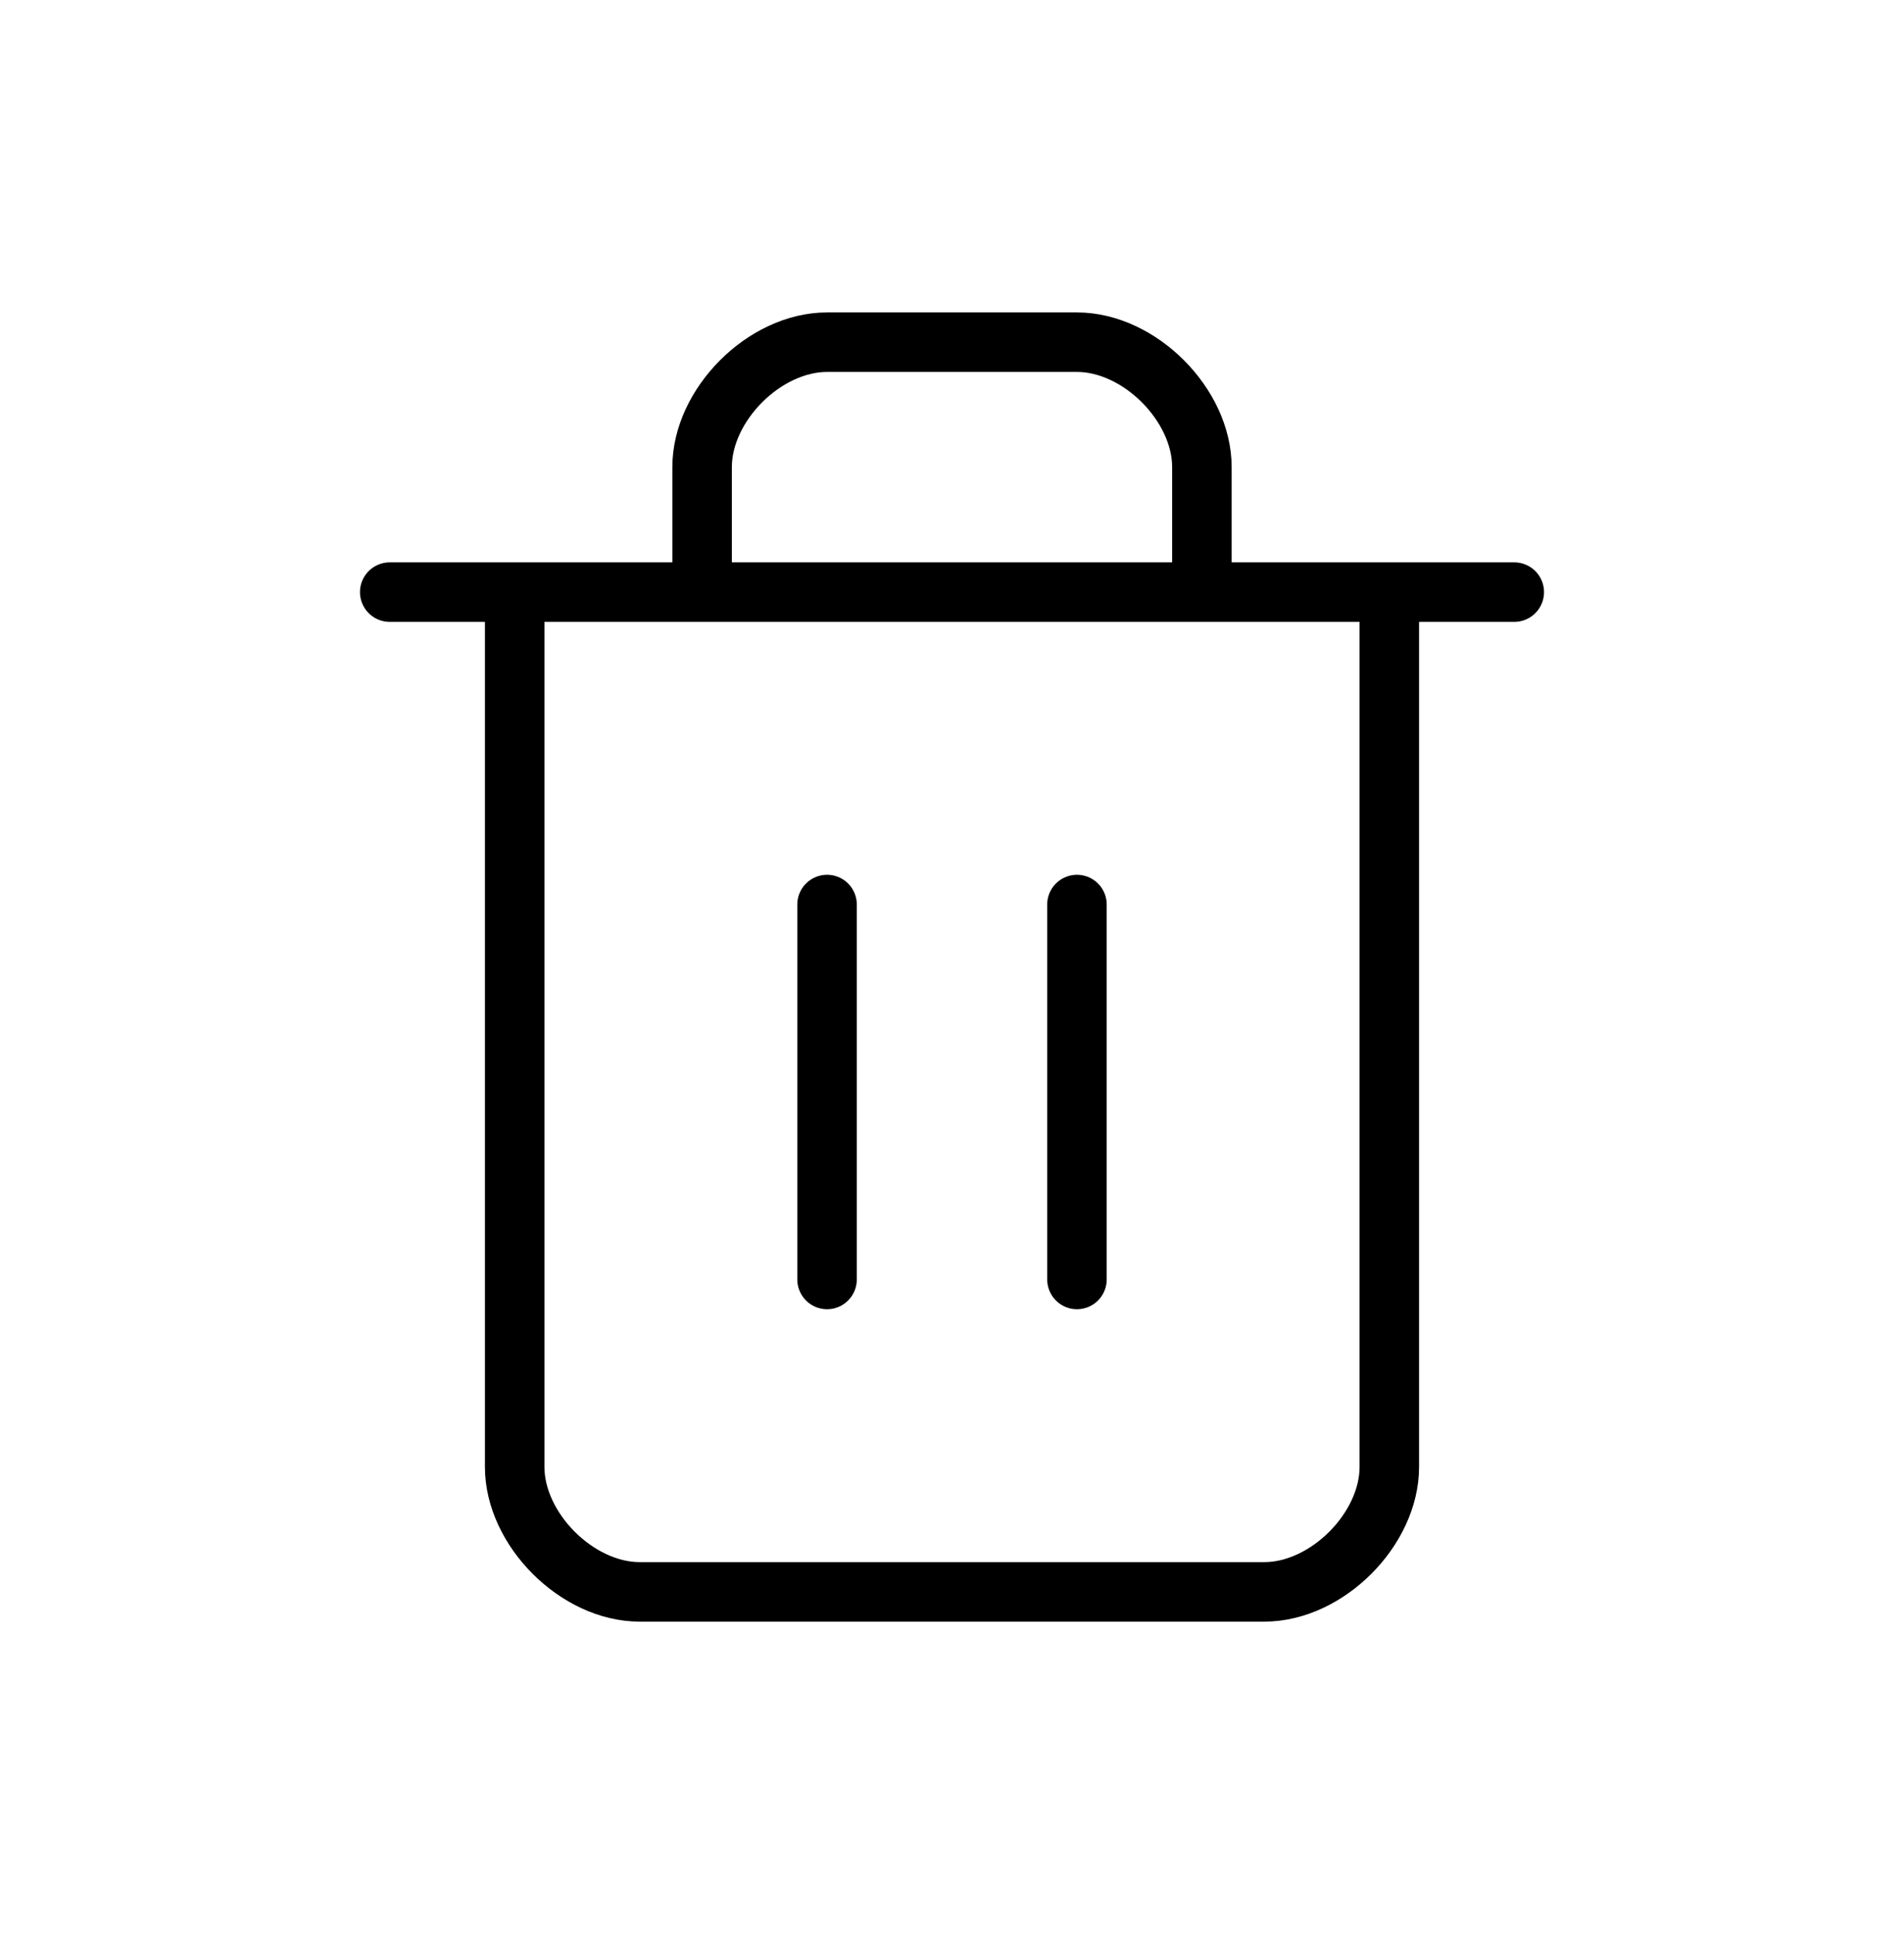 <?xml version="1.0" encoding="UTF-8" standalone="no"?>
<svg
   width="256"
   height="260"
   version="1.1"
   id="svg1"
   sodipodi:docname="converted.svg"
   inkscape:version="1.1 (c68e22c387, 2021-05-23)"
   xmlns:inkscape="http://www.inkscape.org/namespaces/inkscape"
   xmlns:sodipodi="http://sodipodi.sourceforge.net/DTD/sodipodi-0.dtd"
   xmlns="http://www.w3.org/2000/svg"
   xmlns:svg="http://www.w3.org/2000/svg">
  <defs
     id="defs1" />
  <sodipodi:namedview
     id="namedview1"
     pagecolor="#ffffff"
     bordercolor="#666666"
     borderopacity="1.0"
     inkscape:pageshadow="2"
     inkscape:pageopacity="0.0"
     inkscape:pagecheckerboard="0"
     showgrid="false"
     inkscape:zoom="1"
     inkscape:cx="128"
     inkscape:cy="130"
     inkscape:window-width="1920"
     inkscape:window-height="1131"
     inkscape:window-x="0"
     inkscape:window-y="0"
     inkscape:window-maximized="1"
     inkscape:current-layer="svg1" />
  <g
     stroke="#000000"
     fill="none"
     fill-rule="evenodd"
     stroke-linecap="round"
     stroke-linejoin="round"
     id="g1">
    <path
       d="M52.4 79.6H203.6M186.8 79.6V197.2C186.8 205.6 178.4 214 170 214H86C77.6 214 69.2 205.6 69.2 197.2V79.6M94.4 79.6V62.8C94.4 54.4 102.8 46 111.2 46H144.8C153.2 46 161.6 54.4 161.6 62.8V79.6M111.2 121.6V172M144.8 121.6V172"
       id="path1"
       stroke-width="8" /> <!-- Increased stroke-width to 8 -->
  </g>
</svg>
